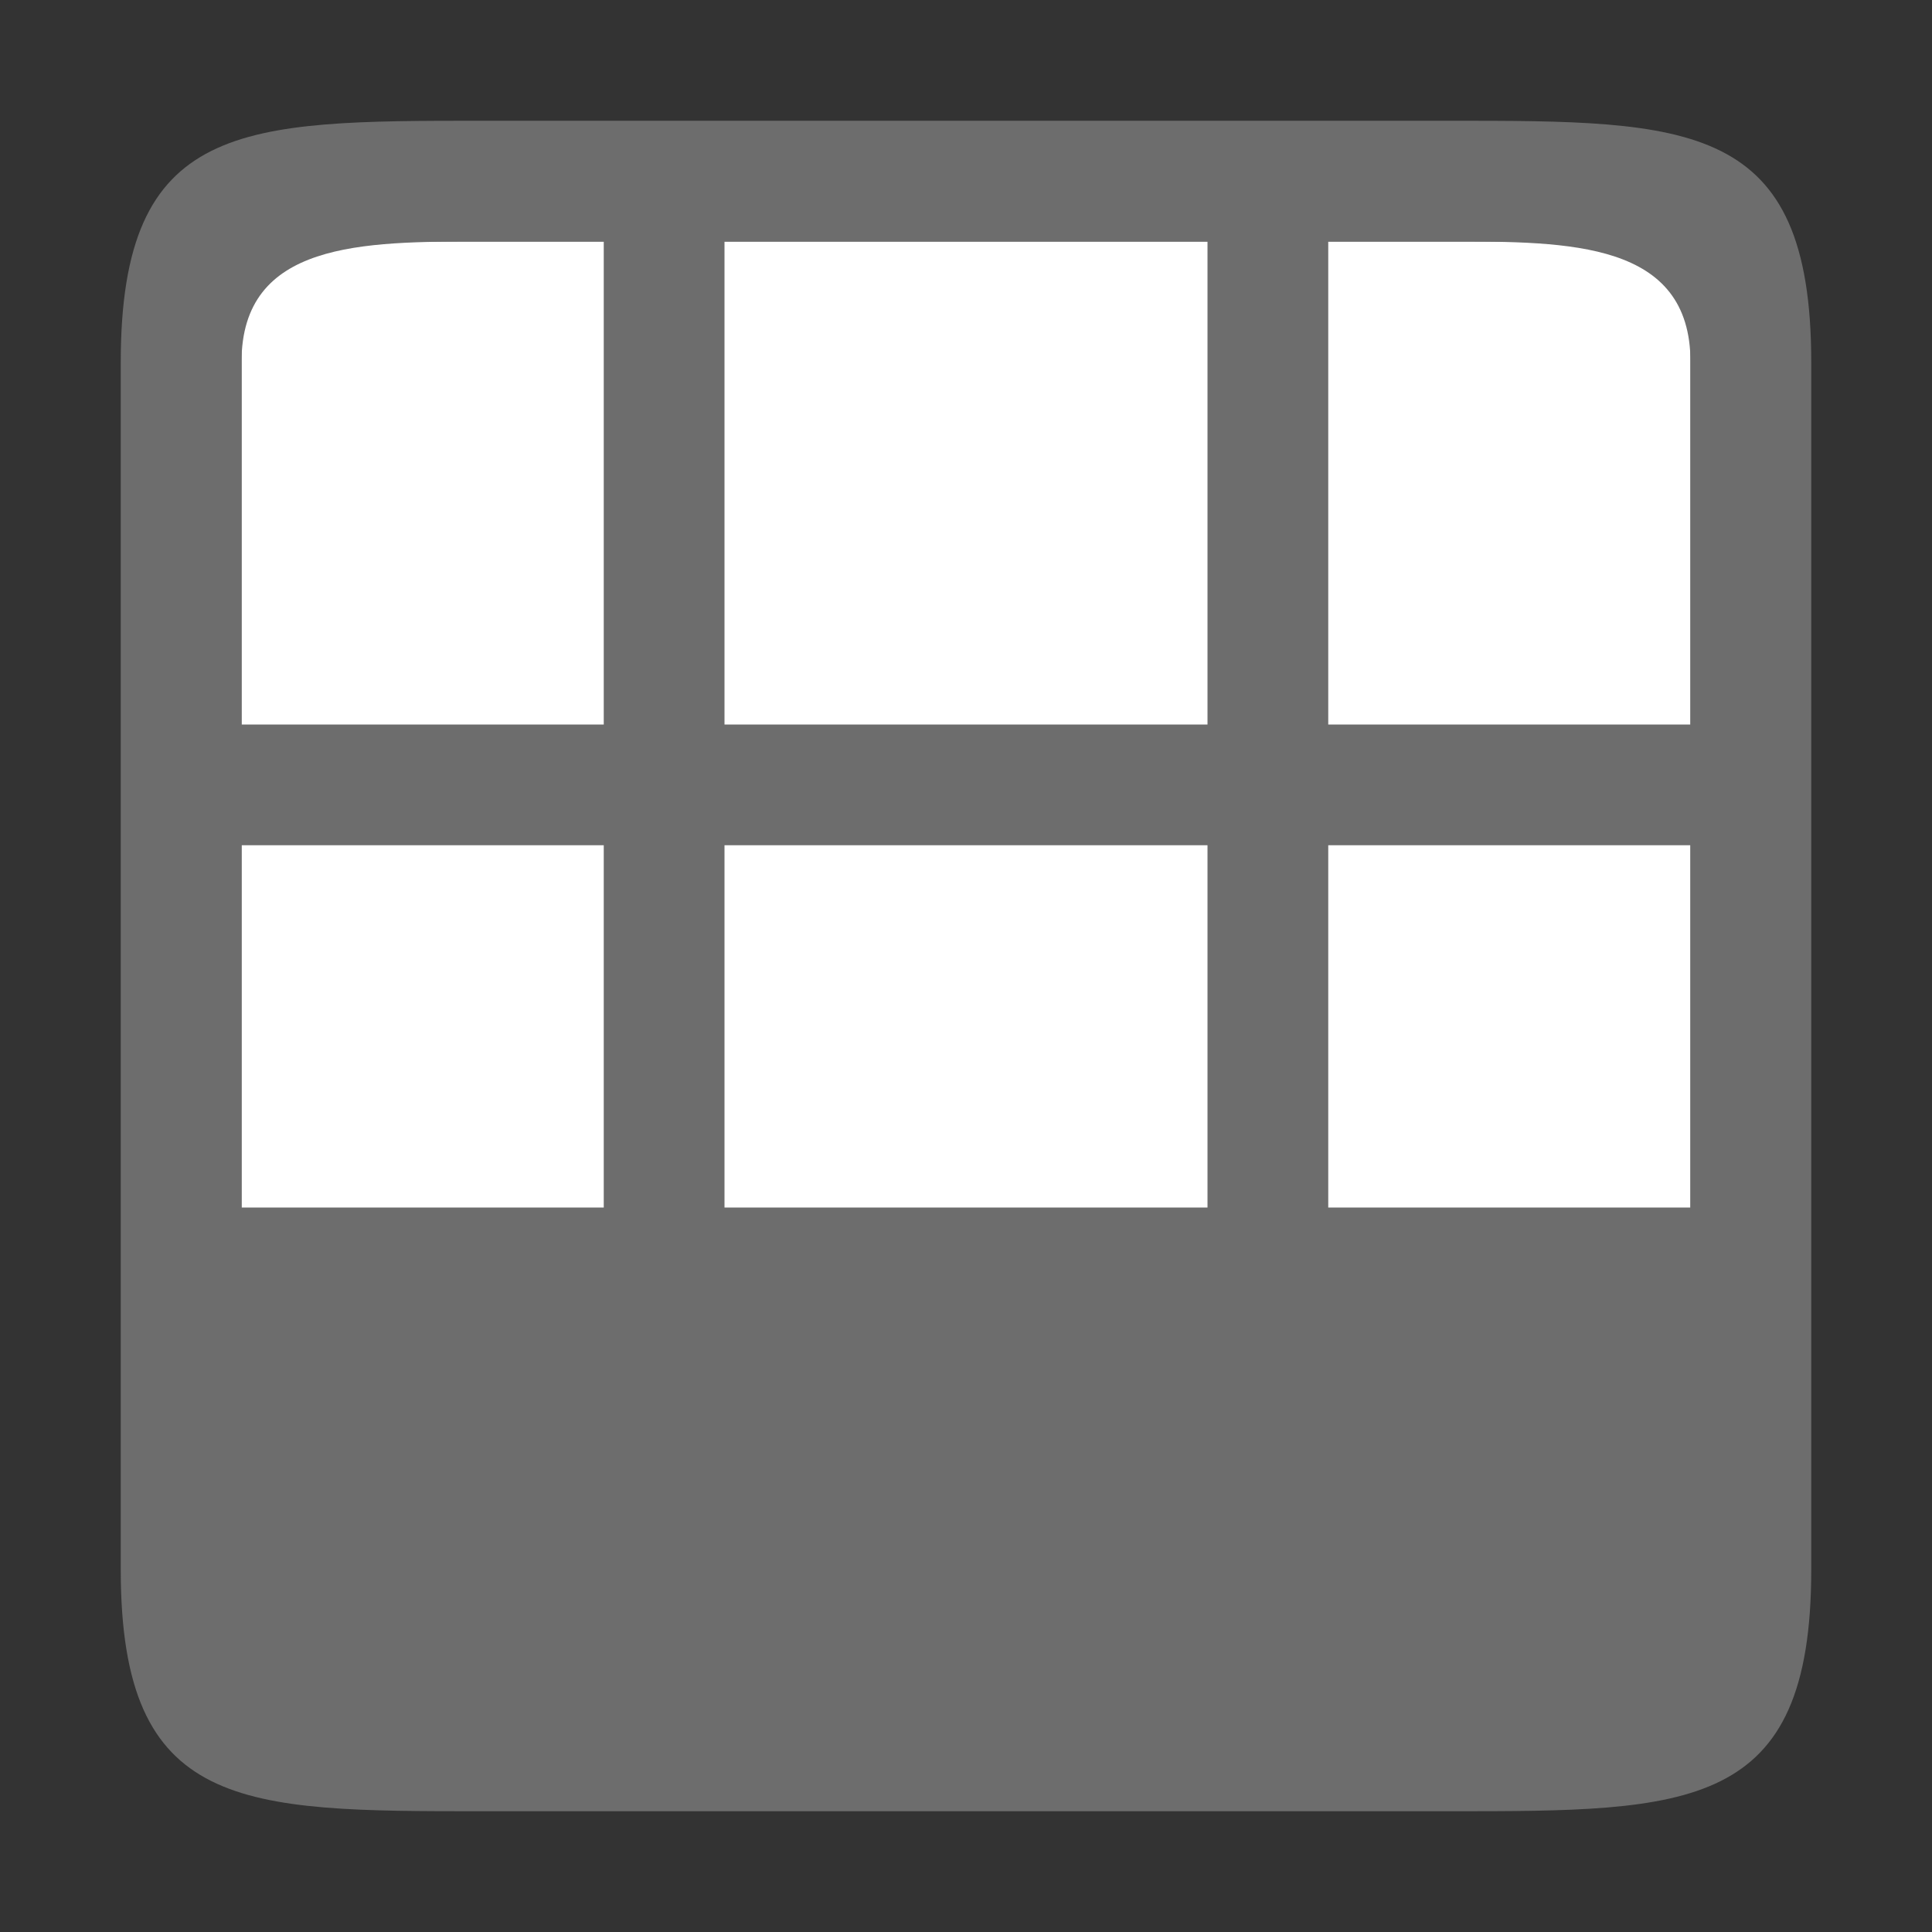 <svg xmlns="http://www.w3.org/2000/svg" viewBox="0 0 16 16"><rect x="0" y="0" width="16" height="16" fill="#333333" stroke="none"/><path fill="#fff" d="M2 14h12V2H2z"/><path d="M4 15c-2 0-3 0-3-2V3c0-2 1-2 3-2h8c2 0 3 0 3 2v10c0 2-1 2-3 2zm-2-5h3V7H2zm4 0h4V7H6zm5 0h3V7h-3zM2 6h3V2H4C3 2 2 2 2 3zm4 0h4V2H6zm5 0h3V3c0-1-1-1-2-1h-1z" fill="#6d6d6d"/></svg>